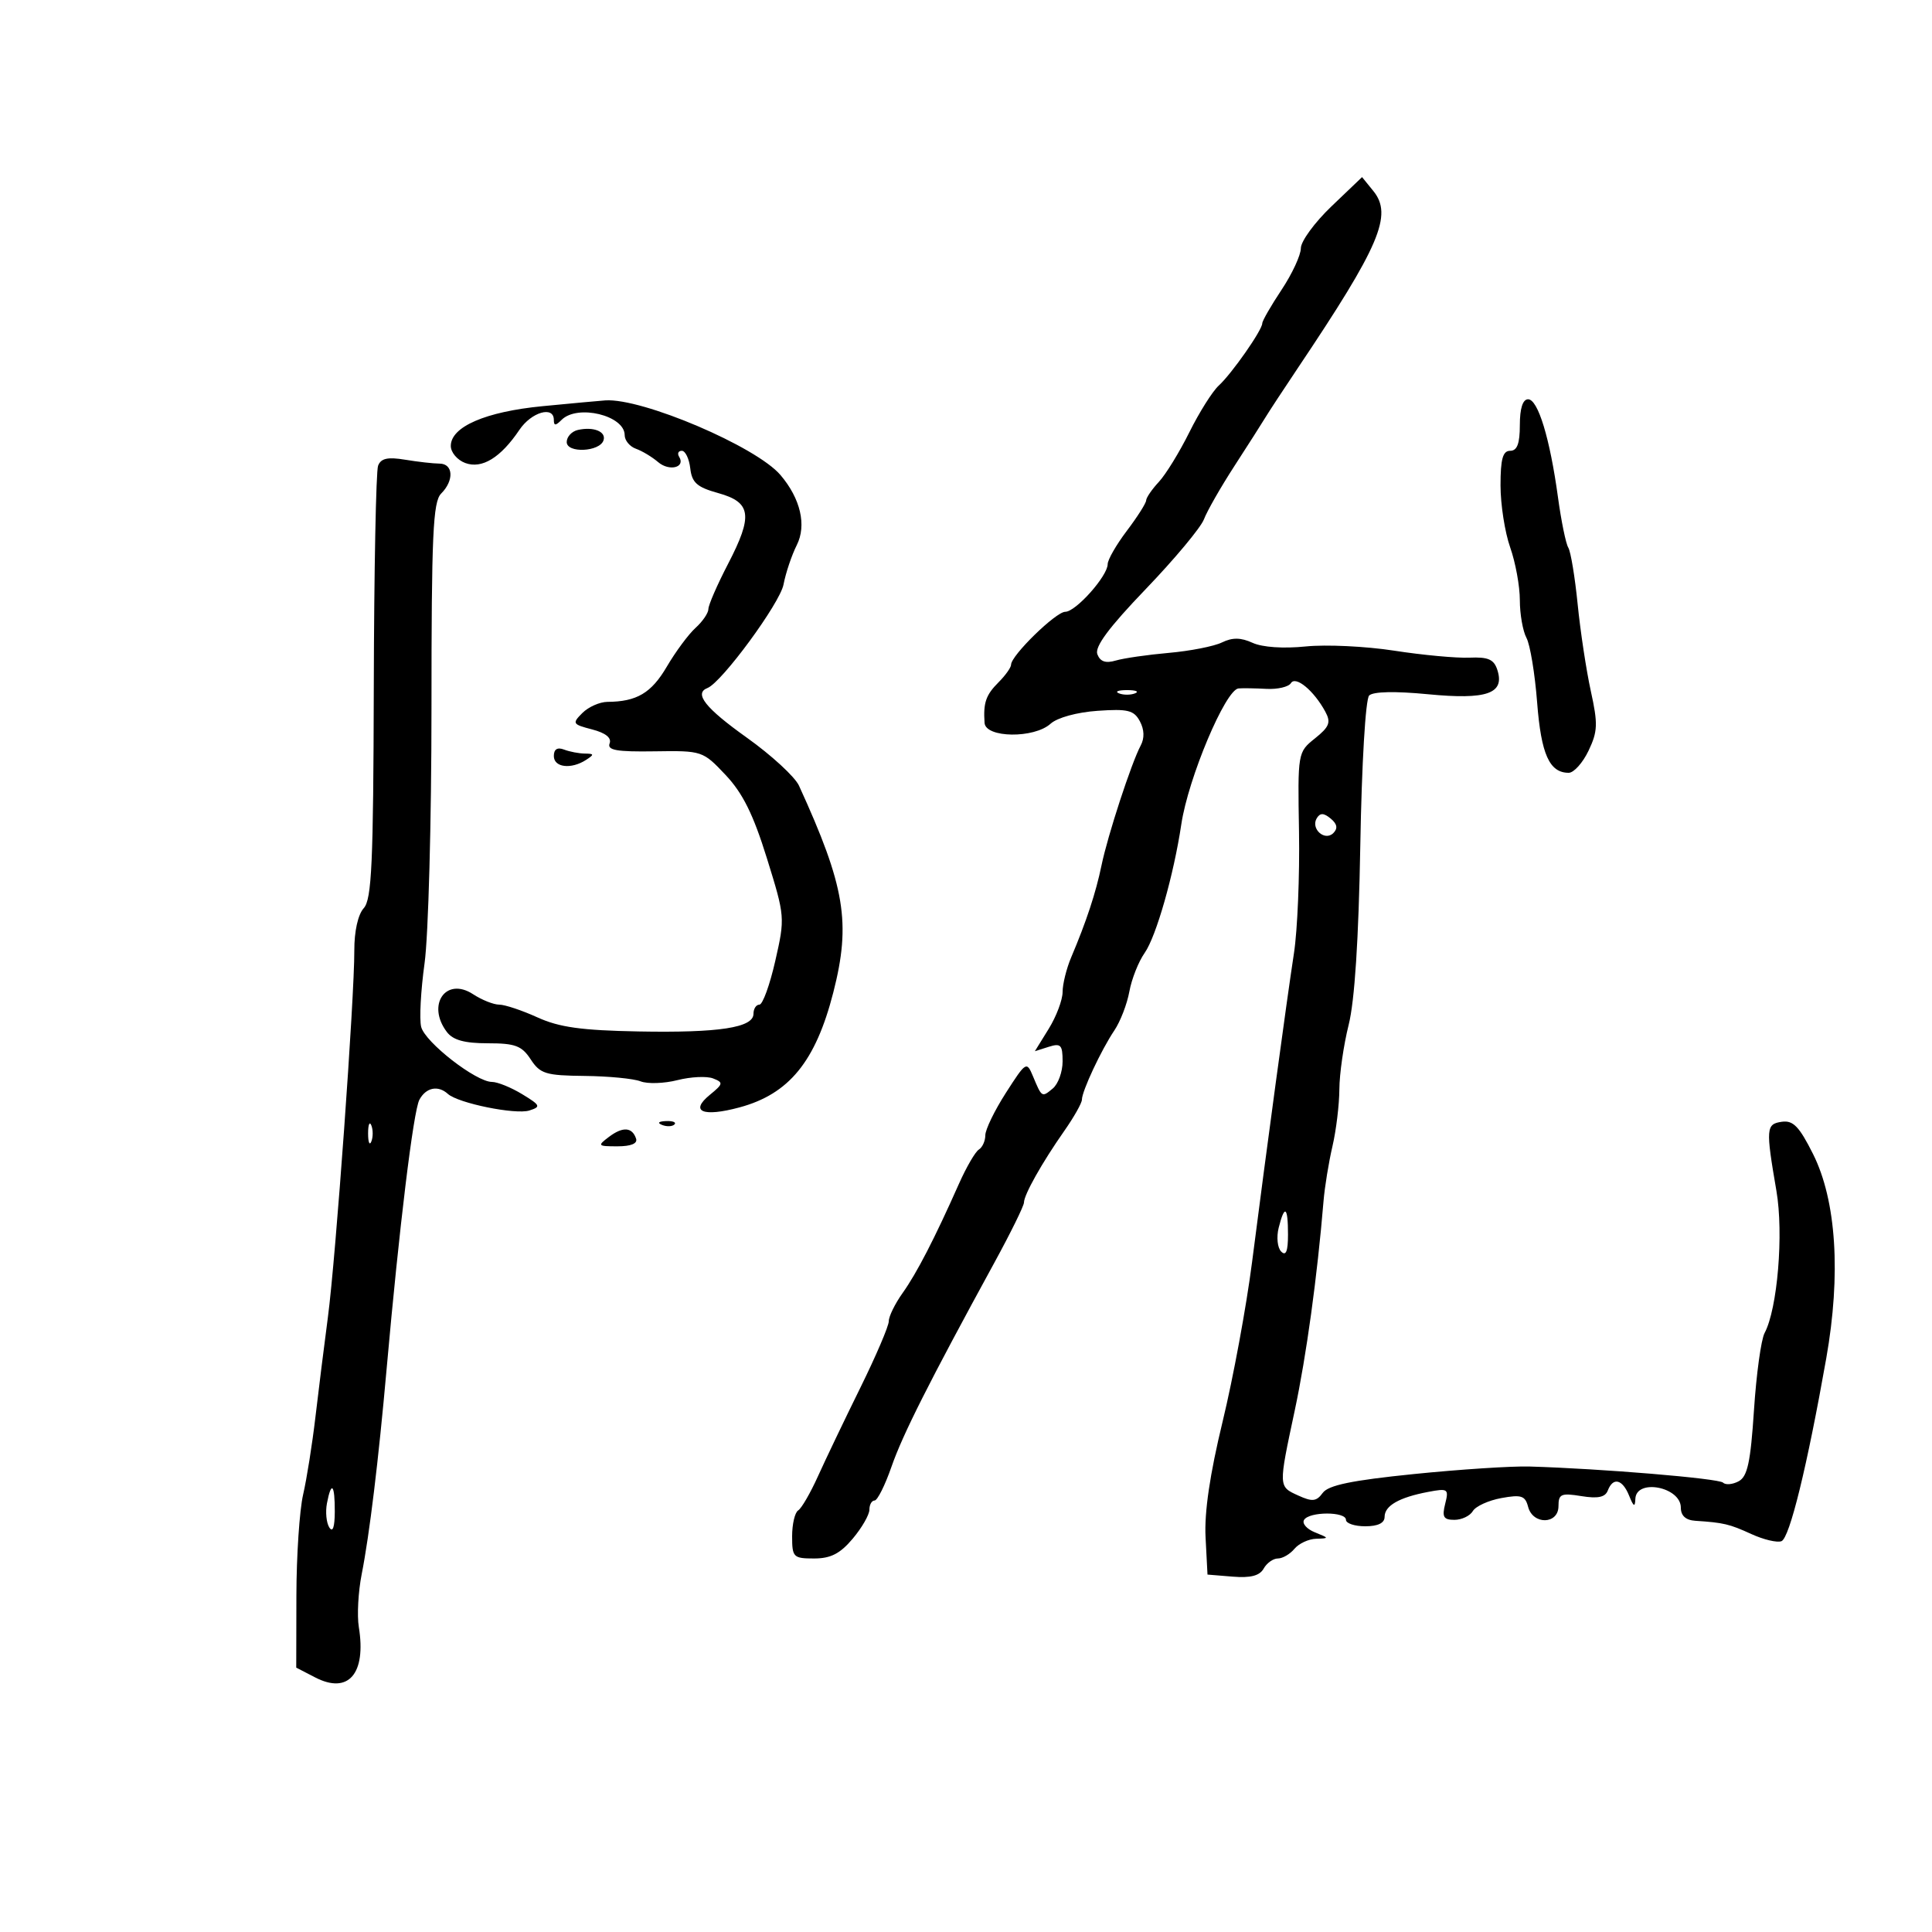 <svg xmlns="http://www.w3.org/2000/svg" width="300" height="300" viewBox="0 0 300 300" version="1.1">
	<path d="M 206.750 32.042 C 204.137 34.541, 201.998 37.466, 201.996 38.542 C 201.993 39.619, 200.645 42.525, 199 45 C 197.355 47.475, 196.007 49.818, 196.004 50.206 C 195.998 51.261, 191.281 58.009, 189.247 59.873 C 188.271 60.768, 186.217 64.028, 184.684 67.117 C 183.150 70.207, 181.019 73.676, 179.948 74.826 C 178.877 75.976, 177.987 77.273, 177.972 77.708 C 177.957 78.144, 176.607 80.268, 174.972 82.428 C 173.337 84.589, 172 86.917, 172 87.601 C 172 89.440, 167.047 95, 165.409 95 C 163.956 95, 157 101.791, 157 103.208 C 157 103.644, 156.126 104.874, 155.057 105.943 C 153.083 107.917, 152.669 109.116, 152.882 112.250 C 153.041 114.599, 160.577 114.693, 163.134 112.379 C 164.175 111.437, 167.232 110.597, 170.426 110.375 C 175.130 110.048, 176.081 110.283, 176.998 111.997 C 177.693 113.295, 177.737 114.622, 177.124 115.769 C 175.686 118.455, 171.999 129.738, 171.041 134.380 C 170.170 138.607, 168.688 143.101, 166.335 148.651 C 165.601 150.384, 165 152.806, 165 154.033 C 165 155.260, 164.031 157.832, 162.847 159.748 L 160.693 163.232 162.847 162.549 C 164.718 161.955, 165 162.250, 165 164.810 C 165 166.430, 164.314 168.324, 163.476 169.020 C 161.775 170.432, 161.785 170.439, 160.393 167.106 C 159.417 164.772, 159.314 164.836, 156.196 169.694 C 154.438 172.434, 153 175.397, 153 176.279 C 153 177.160, 152.549 178.161, 151.997 178.502 C 151.446 178.842, 150.056 181.231, 148.909 183.811 C 145.116 192.342, 142.362 197.683, 140.167 200.765 C 138.975 202.439, 138.005 204.414, 138.011 205.154 C 138.017 205.894, 136.026 210.550, 133.586 215.500 C 131.146 220.450, 128.190 226.627, 127.016 229.227 C 125.842 231.827, 124.459 234.216, 123.941 234.536 C 123.424 234.856, 123 236.666, 123 238.559 C 123 241.808, 123.191 242, 126.411 242 C 128.992 242, 130.452 241.252, 132.411 238.923 C 133.835 237.231, 135 235.206, 135 234.423 C 135 233.640, 135.361 233, 135.802 233 C 136.244 233, 137.427 230.637, 138.431 227.750 C 140.174 222.740, 144.250 214.655, 154.399 196.077 C 156.929 191.444, 159 187.238, 159 186.731 C 159 185.524, 161.807 180.535, 165.250 175.623 C 166.762 173.465, 168 171.273, 168 170.751 C 168 169.434, 171.009 163.013, 173.039 160 C 173.965 158.625, 175.012 155.909, 175.366 153.966 C 175.720 152.022, 176.789 149.322, 177.742 147.966 C 179.535 145.414, 182.261 135.848, 183.433 128 C 184.501 120.839, 190.300 107.072, 192.320 106.899 C 192.969 106.843, 194.917 106.874, 196.649 106.967 C 198.381 107.060, 200.092 106.660, 200.452 106.078 C 201.186 104.890, 204.018 107.236, 205.790 110.500 C 206.697 112.172, 206.434 112.854, 204.188 114.656 C 201.509 116.804, 201.501 116.851, 201.710 129.156 C 201.826 135.945, 201.473 144.425, 200.927 148 C 199.760 155.635, 196.685 178.310, 194.417 196 C 193.536 202.875, 191.483 213.992, 189.856 220.704 C 187.868 228.906, 186.996 234.809, 187.199 238.704 L 187.500 244.500 191.421 244.821 C 194.193 245.047, 195.599 244.681, 196.220 243.571 C 196.704 242.707, 197.697 242, 198.427 242 C 199.158 242, 200.315 241.325, 201 240.500 C 201.685 239.675, 203.202 238.971, 204.372 238.937 C 206.421 238.876, 206.415 238.839, 204.186 237.945 C 202.913 237.435, 202.152 236.563, 202.495 236.008 C 203.304 234.699, 209 234.692, 209 236 C 209 236.550, 210.350 237, 212 237 C 213.968 237, 215 236.496, 215 235.535 C 215 233.807, 217.252 232.518, 221.763 231.663 C 224.843 231.079, 224.992 231.184, 224.405 233.522 C 223.894 235.558, 224.150 236, 225.842 236 C 226.974 236, 228.260 235.388, 228.700 234.641 C 229.140 233.893, 231.132 232.983, 233.128 232.619 C 236.229 232.052, 236.832 232.249, 237.284 233.978 C 238.026 236.815, 242 236.724, 242 233.869 C 242 231.986, 242.414 231.805, 245.552 232.315 C 248.128 232.733, 249.257 232.494, 249.659 231.446 C 250.473 229.326, 251.936 229.681, 252.969 232.250 C 253.662 233.974, 253.888 234.091, 253.937 232.750 C 254.053 229.545, 261 230.880, 261 234.107 C 261 235.360, 261.761 236.050, 263.250 236.148 C 267.661 236.438, 268.542 236.647, 271.948 238.206 C 273.844 239.075, 275.948 239.574, 276.623 239.314 C 277.888 238.829, 280.611 227.716, 283.578 210.933 C 285.889 197.865, 285.149 186.416, 281.526 179.189 C 279.384 174.916, 278.438 173.939, 276.682 174.189 C 274.224 174.539, 274.172 175.196, 275.842 184.922 C 276.982 191.561, 276.008 203.248, 274.003 206.995 C 273.463 208.003, 272.722 213.388, 272.357 218.961 C 271.826 227.062, 271.349 229.278, 269.978 230.012 C 269.035 230.517, 267.946 230.613, 267.560 230.226 C 266.901 229.567, 248.671 228.048, 237.500 227.720 C 234.750 227.640, 226.665 228.166, 219.534 228.891 C 209.896 229.870, 206.267 230.620, 205.394 231.814 C 204.416 233.151, 203.781 233.221, 201.610 232.232 C 198.491 230.811, 198.498 230.980, 201.050 219 C 202.851 210.548, 204.540 198.266, 205.518 186.500 C 205.701 184.300, 206.324 180.475, 206.901 178 C 207.479 175.525, 207.962 171.540, 207.976 169.144 C 207.989 166.749, 208.638 162.249, 209.418 159.144 C 210.352 155.426, 210.970 145.904, 211.227 131.241 C 211.450 118.528, 212.039 108.561, 212.602 107.998 C 213.218 107.382, 216.626 107.307, 221.717 107.799 C 230.869 108.684, 233.678 107.710, 232.517 104.055 C 231.988 102.388, 231.106 101.995, 228.177 102.120 C 226.154 102.207, 220.900 101.719, 216.500 101.037 C 212.100 100.354, 205.917 100.059, 202.761 100.381 C 199.294 100.735, 196.024 100.513, 194.502 99.819 C 192.665 98.982, 191.376 98.966, 189.741 99.760 C 188.509 100.360, 184.800 101.088, 181.500 101.378 C 178.200 101.669, 174.493 102.204, 173.262 102.567 C 171.684 103.032, 170.839 102.744, 170.396 101.591 C 169.955 100.440, 172.186 97.436, 177.910 91.473 C 182.389 86.809, 186.455 81.934, 186.947 80.639 C 187.439 79.345, 189.560 75.635, 191.660 72.393 C 193.760 69.152, 195.933 65.747, 196.489 64.827 C 197.045 63.907, 199.300 60.471, 201.500 57.190 C 214.268 38.150, 216.292 33.409, 213.253 29.661 L 211.500 27.500 206.750 32.042 M 84.269 63.069 C 75.394 63.927, 70 66.263, 70 69.248 C 70 70.247, 71.010 71.438, 72.244 71.895 C 74.834 72.853, 77.740 71.075, 80.650 66.753 C 82.514 63.985, 86 62.973, 86 65.200 C 86 66.133, 86.267 66.133, 87.200 65.200 C 89.666 62.734, 97 64.505, 97 67.567 C 97 68.389, 97.787 69.342, 98.750 69.683 C 99.713 70.025, 101.259 70.955, 102.187 71.750 C 103.922 73.237, 106.486 72.595, 105.457 70.931 C 105.141 70.419, 105.329 70, 105.875 70 C 106.420 70, 107.010 71.226, 107.184 72.723 C 107.442 74.951, 108.229 75.650, 111.500 76.559 C 116.672 77.996, 116.958 80.033, 113.049 87.568 C 111.372 90.800, 110 93.950, 110 94.567 C 110 95.185, 109.104 96.501, 108.009 97.492 C 106.914 98.483, 104.903 101.197, 103.540 103.522 C 101.141 107.615, 98.876 108.958, 94.321 108.986 C 93.123 108.994, 91.371 109.771, 90.429 110.714 C 88.810 112.333, 88.894 112.475, 91.945 113.265 C 94.036 113.807, 94.994 114.575, 94.661 115.441 C 94.258 116.492, 95.756 116.756, 101.623 116.666 C 109.036 116.554, 109.130 116.585, 112.670 120.337 C 115.327 123.153, 116.967 126.459, 119.084 133.270 C 121.899 142.326, 121.912 142.490, 120.384 149.210 C 119.535 152.945, 118.426 156, 117.920 156 C 117.414 156, 117 156.639, 117 157.421 C 117 159.578, 111.672 160.396, 99.143 160.163 C 90.289 159.999, 86.830 159.517, 83.448 157.976 C 81.062 156.889, 78.394 156, 77.520 156 C 76.645 156, 74.818 155.272, 73.460 154.382 C 69.244 151.620, 66.188 156.029, 69.392 160.250 C 70.347 161.508, 72.132 162, 75.745 162 C 80.001 162, 81.021 162.382, 82.408 164.500 C 83.877 166.742, 84.740 167.007, 90.773 167.070 C 94.473 167.109, 98.385 167.486, 99.466 167.909 C 100.547 168.332, 103.124 168.248, 105.193 167.723 C 107.262 167.198, 109.752 167.079, 110.727 167.458 C 112.350 168.090, 112.308 168.305, 110.229 170.002 C 107.039 172.604, 109.131 173.493, 114.829 171.956 C 122.528 169.879, 126.647 164.832, 129.394 154.107 C 132.163 143.297, 131.226 137.649, 124.067 122 C 123.438 120.625, 119.790 117.267, 115.962 114.539 C 109.521 109.949, 107.713 107.666, 109.859 106.833 C 112.071 105.975, 121.112 93.671, 121.664 90.768 C 122.006 88.971, 122.932 86.216, 123.722 84.647 C 125.272 81.568, 124.309 77.424, 121.192 73.763 C 117.424 69.336, 99.717 61.788, 94 62.172 C 93.175 62.227, 88.796 62.631, 84.269 63.069 M 236 66 C 236 68.889, 235.583 70, 234.500 70 C 233.353 70, 233 71.264, 233 75.374 C 233 78.330, 233.675 82.662, 234.500 85 C 235.325 87.338, 236 91.024, 236 93.191 C 236 95.358, 236.464 97.998, 237.031 99.057 C 237.598 100.116, 238.342 104.624, 238.685 109.075 C 239.306 117.129, 240.595 120, 243.588 120 C 244.382 120, 245.768 118.456, 246.668 116.570 C 248.096 113.575, 248.141 112.400, 247.024 107.320 C 246.321 104.119, 245.400 98.046, 244.978 93.825 C 244.556 89.604, 243.902 85.651, 243.525 85.041 C 243.148 84.431, 242.426 80.909, 241.921 77.216 C 240.670 68.060, 238.822 62, 237.282 62 C 236.453 62, 236 63.414, 236 66 M 89.750 66.758 C 88.787 66.972, 88 67.819, 88 68.640 C 88 70.409, 93.126 70.170, 93.715 68.373 C 94.157 67.025, 92.177 66.219, 89.750 66.758 M 58.709 72.317 C 58.386 73.159, 58.086 88.593, 58.042 106.615 C 57.976 134.080, 57.724 139.648, 56.482 141.020 C 55.588 142.007, 55.007 144.612, 55.018 147.579 C 55.045 154.896, 52.137 195.293, 50.920 204.500 C 50.338 208.900, 49.463 215.911, 48.974 220.080 C 48.486 224.250, 47.628 229.650, 47.068 232.080 C 46.507 234.511, 46.038 241.551, 46.024 247.724 L 46 258.949 48.937 260.467 C 54.100 263.137, 56.896 259.908, 55.716 252.635 C 55.425 250.845, 55.626 247.157, 56.163 244.440 C 57.375 238.303, 58.765 226.855, 60.040 212.500 C 61.978 190.680, 64.191 172.512, 65.121 170.773 C 66.144 168.862, 68.024 168.476, 69.550 169.864 C 71.132 171.303, 80.050 173.119, 82.194 172.438 C 84.029 171.856, 83.933 171.637, 81.077 169.901 C 79.358 168.855, 77.249 168, 76.389 168 C 73.916 168, 65.998 161.842, 65.398 159.451 C 65.099 158.259, 65.337 153.812, 65.927 149.569 C 66.517 145.327, 67 127.520, 67 109.999 C 67 83.016, 67.229 77.913, 68.500 76.643 C 70.535 74.608, 70.395 72.002, 68.250 71.989 C 67.287 71.983, 64.879 71.710, 62.898 71.382 C 60.194 70.935, 59.150 71.168, 58.709 72.317 M 173.750 107.662 C 174.438 107.940, 175.563 107.940, 176.250 107.662 C 176.938 107.385, 176.375 107.158, 175 107.158 C 173.625 107.158, 173.063 107.385, 173.750 107.662 M 86 117.393 C 86 119.175, 88.679 119.500, 91 118 C 92.297 117.162, 92.274 117.029, 90.832 117.015 C 89.914 117.007, 88.452 116.727, 87.582 116.393 C 86.544 115.995, 86 116.338, 86 117.393 M 204.476 127.039 C 203.468 128.669, 205.707 130.693, 207.042 129.358 C 207.766 128.634, 207.640 127.946, 206.631 127.109 C 205.557 126.218, 204.995 126.199, 204.476 127.039 M 57.158 176 C 57.158 177.375, 57.385 177.938, 57.662 177.250 C 57.940 176.563, 57.940 175.438, 57.662 174.750 C 57.385 174.063, 57.158 174.625, 57.158 176 M 102.813 174.683 C 103.534 174.972, 104.397 174.936, 104.729 174.604 C 105.061 174.272, 104.471 174.036, 103.417 174.079 C 102.252 174.127, 102.015 174.364, 102.813 174.683 M 94.559 176.534 C 92.725 177.919, 92.799 178, 95.892 178 C 97.975 178, 99.023 177.568, 98.771 176.813 C 98.169 175.008, 96.708 174.911, 94.559 176.534 M 198.553 190.645 C 198.187 192.105, 198.362 193.762, 198.945 194.345 C 199.685 195.085, 200 194.296, 200 191.700 C 200 187.345, 199.477 186.963, 198.553 190.645 M 50.768 233.435 C 50.512 234.775, 50.677 236.462, 51.136 237.185 C 51.667 238.023, 51.975 237.140, 51.985 234.750 C 52.002 230.463, 51.450 229.866, 50.768 233.435" stroke="none" fill="black" fill-rule="evenodd"/>
</svg>